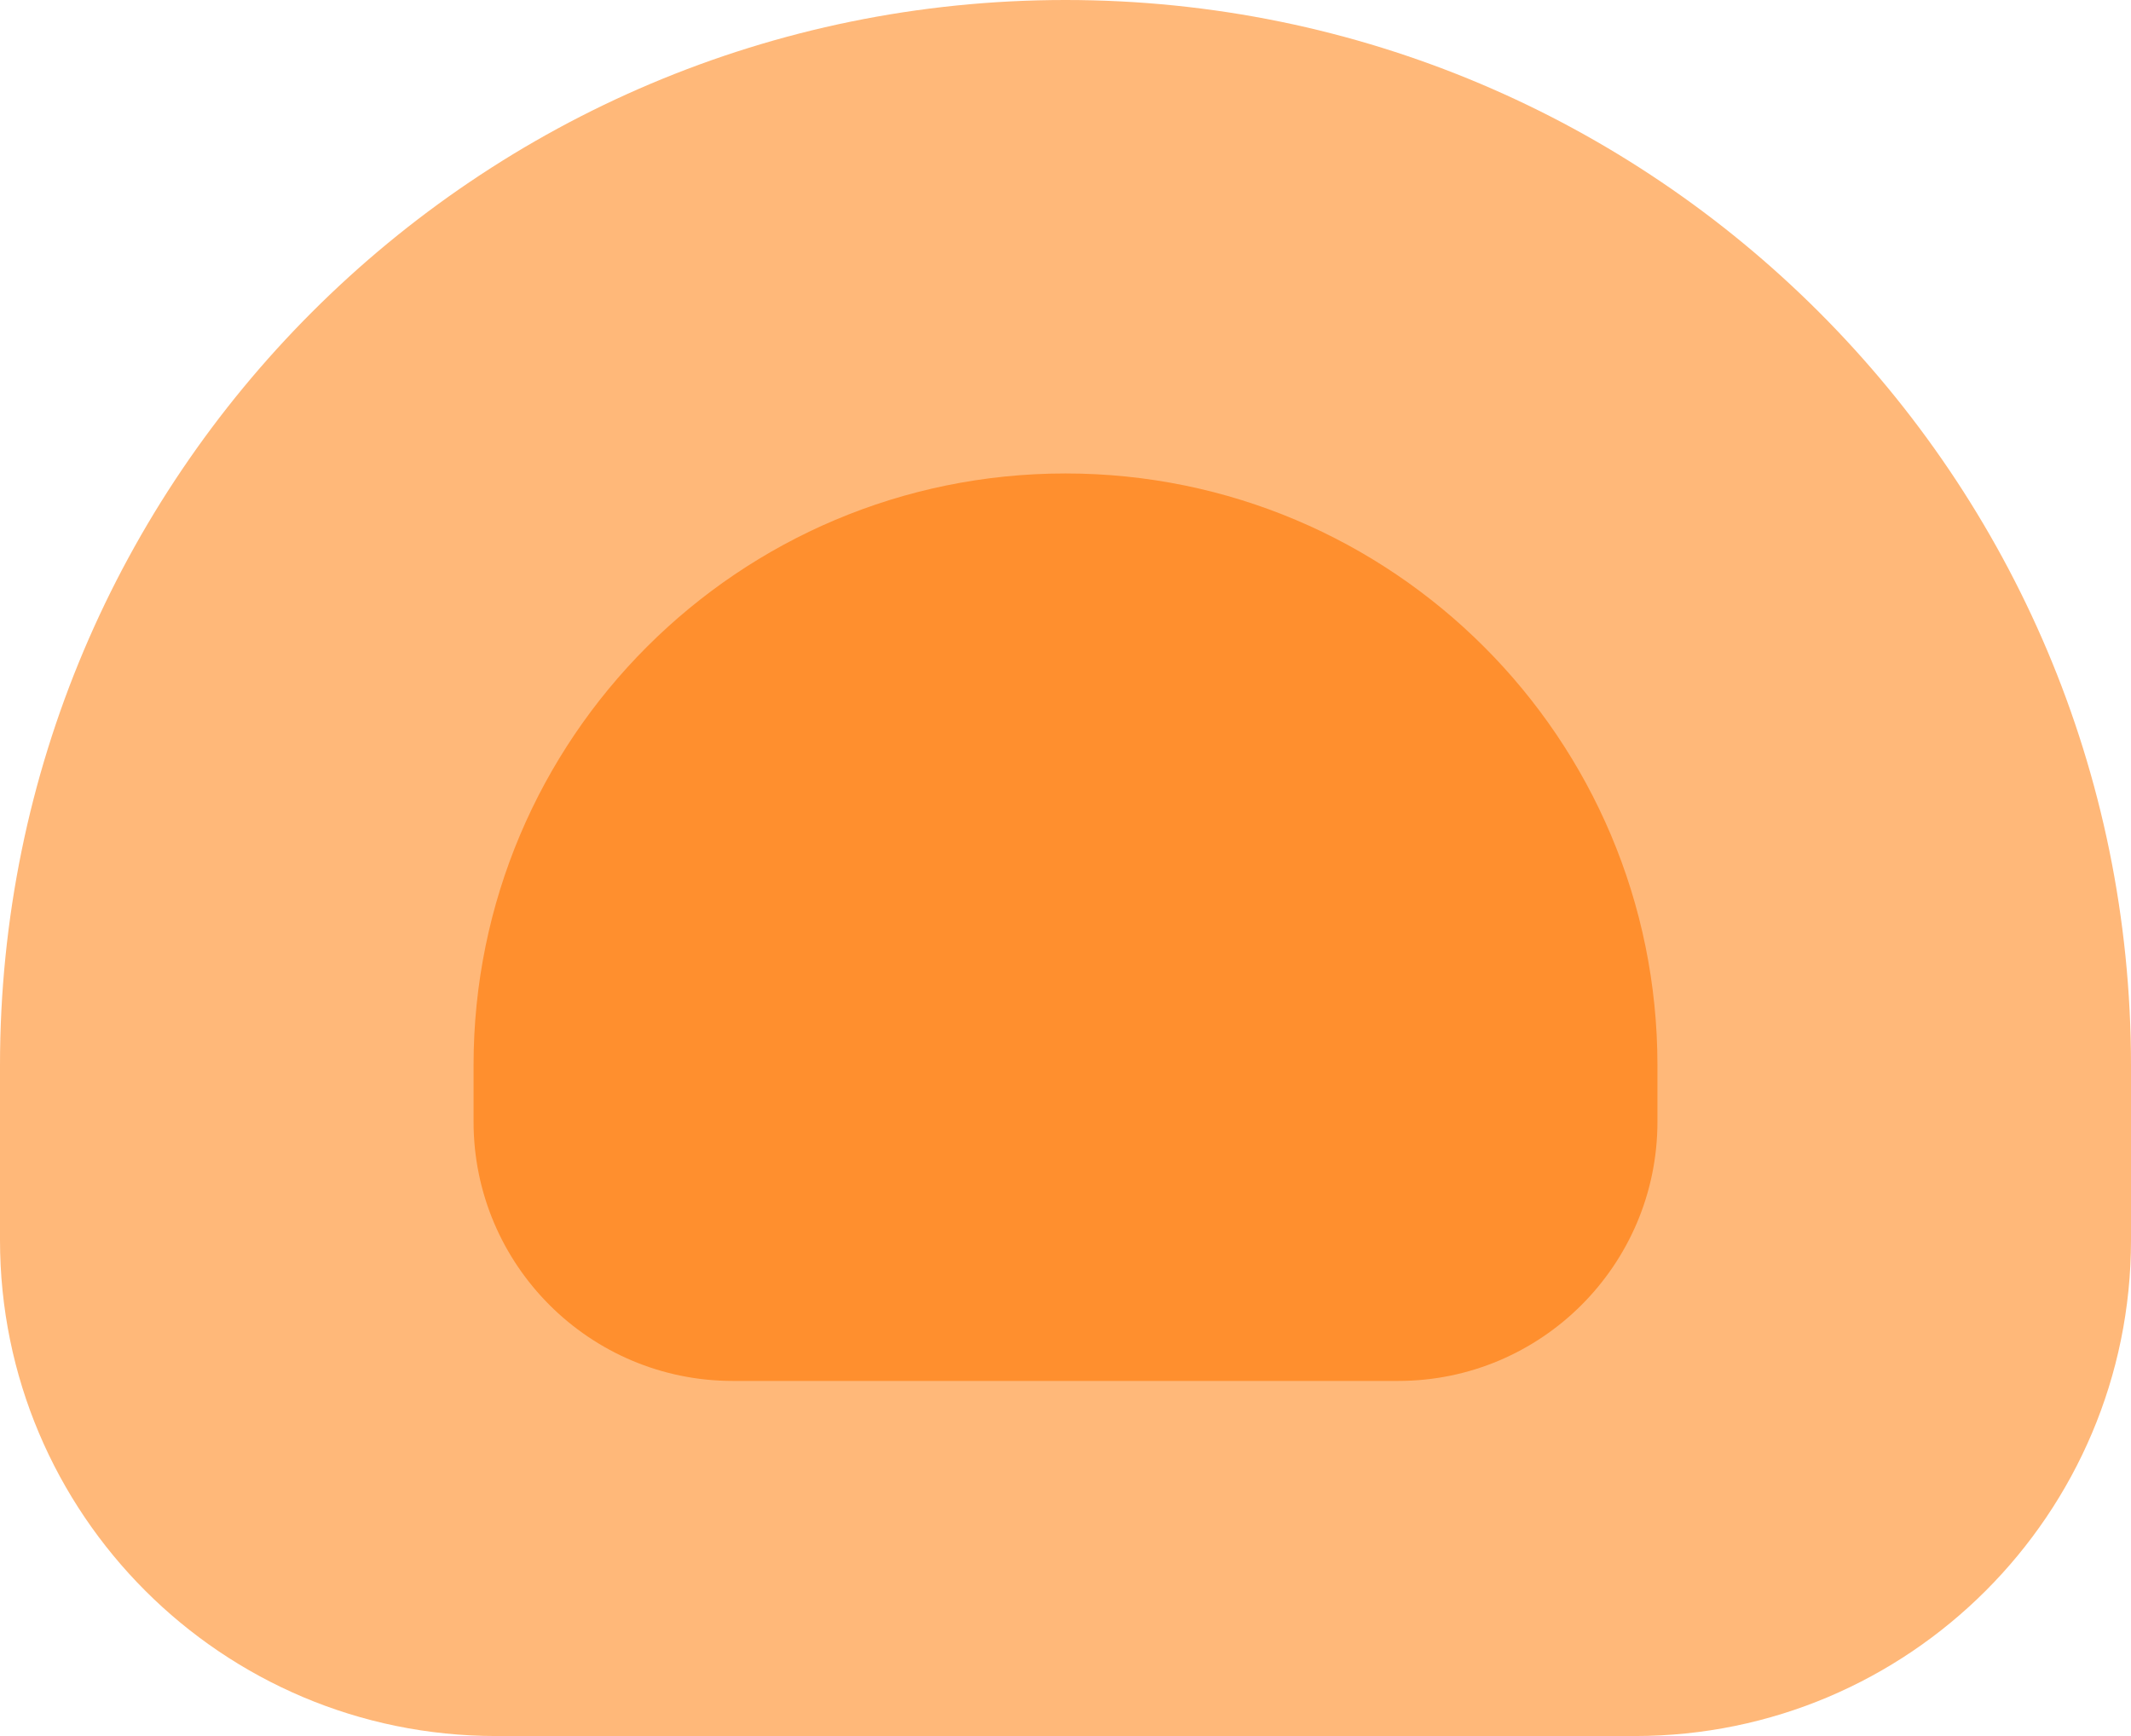 <svg width="54" height="44" viewBox="0 0 54 44" fill="none" xmlns="http://www.w3.org/2000/svg">
<path d="M0 27C0 12.088 12.088 0 27 0C41.912 0 54 12.088 54 27V31.429C54 38.372 48.372 44 41.429 44H12.571C5.628 44 0 38.372 0 31.429V27Z" fill="#FFB879"/>
<path d="M12 27C12 18.716 18.716 12 27 12C35.284 12 42 18.716 42 27V28.429C42 32.058 39.058 35 35.429 35H18.571C14.942 35 12 32.058 12 28.429V27Z" fill="#FF8F2E"/>
</svg>
